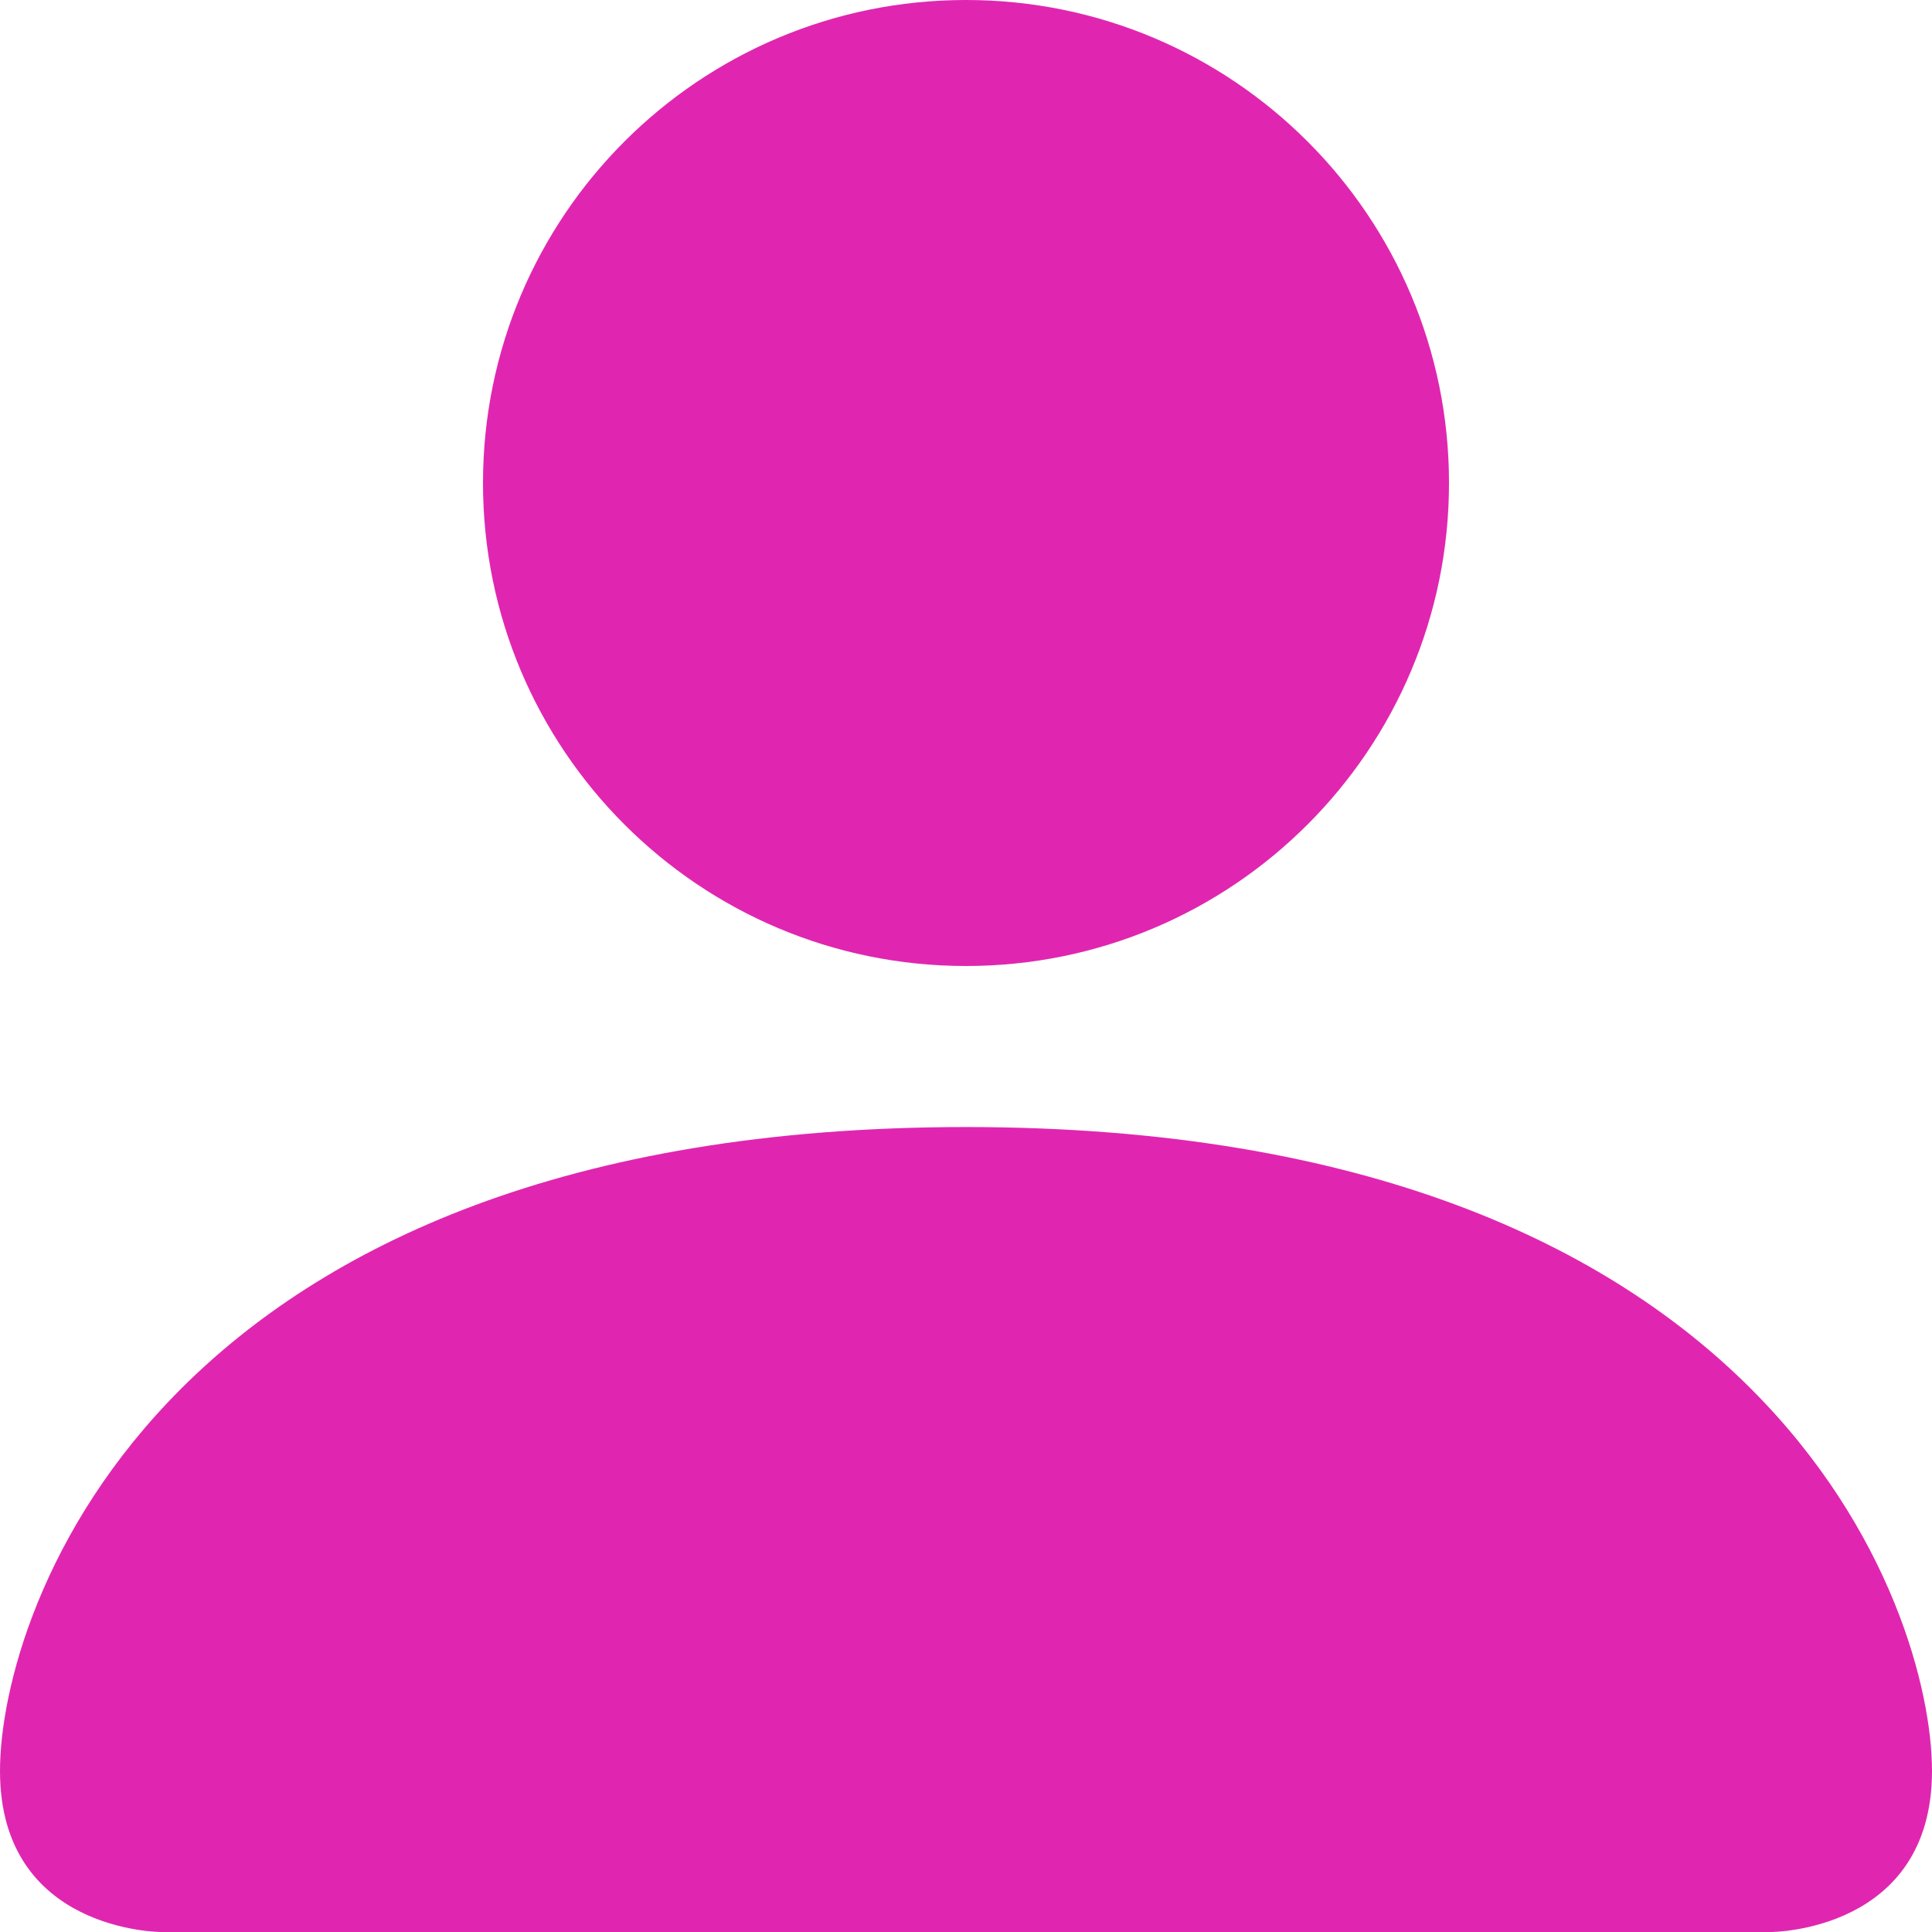 <?xml version="1.0" encoding="UTF-8"?>
<svg width="14px" height="14px" viewBox="0 0 14 14" version="1.1" xmlns="http://www.w3.org/2000/svg" xmlns:xlink="http://www.w3.org/1999/xlink">
    <title>about</title>
    <g id="Symbols" stroke="none" stroke-width="1" fill="none" fill-rule="evenodd">
        <g id="Artboard" transform="translate(-24, -48)" fill="#E026B0" fill-rule="nonzero">
            <g id="about" transform="translate(24, 48)">
                <path d="M1.167,14 C1.167,14 0,14 0,12.833 C0,11.667 1.167,8.167 7,8.167 C12.833,8.167 14,11.667 14,12.833 C14,14 12.833,14 12.833,14 L1.167,14 Z M7,7 C8.933,7 10.5,5.433 10.5,3.5 C10.5,1.567 8.933,0 7,0 C5.067,0 3.5,1.567 3.5,3.5 C3.5,5.433 5.067,7 7,7 Z" id="Path"></path>
            </g>
        </g>
    </g>
</svg>